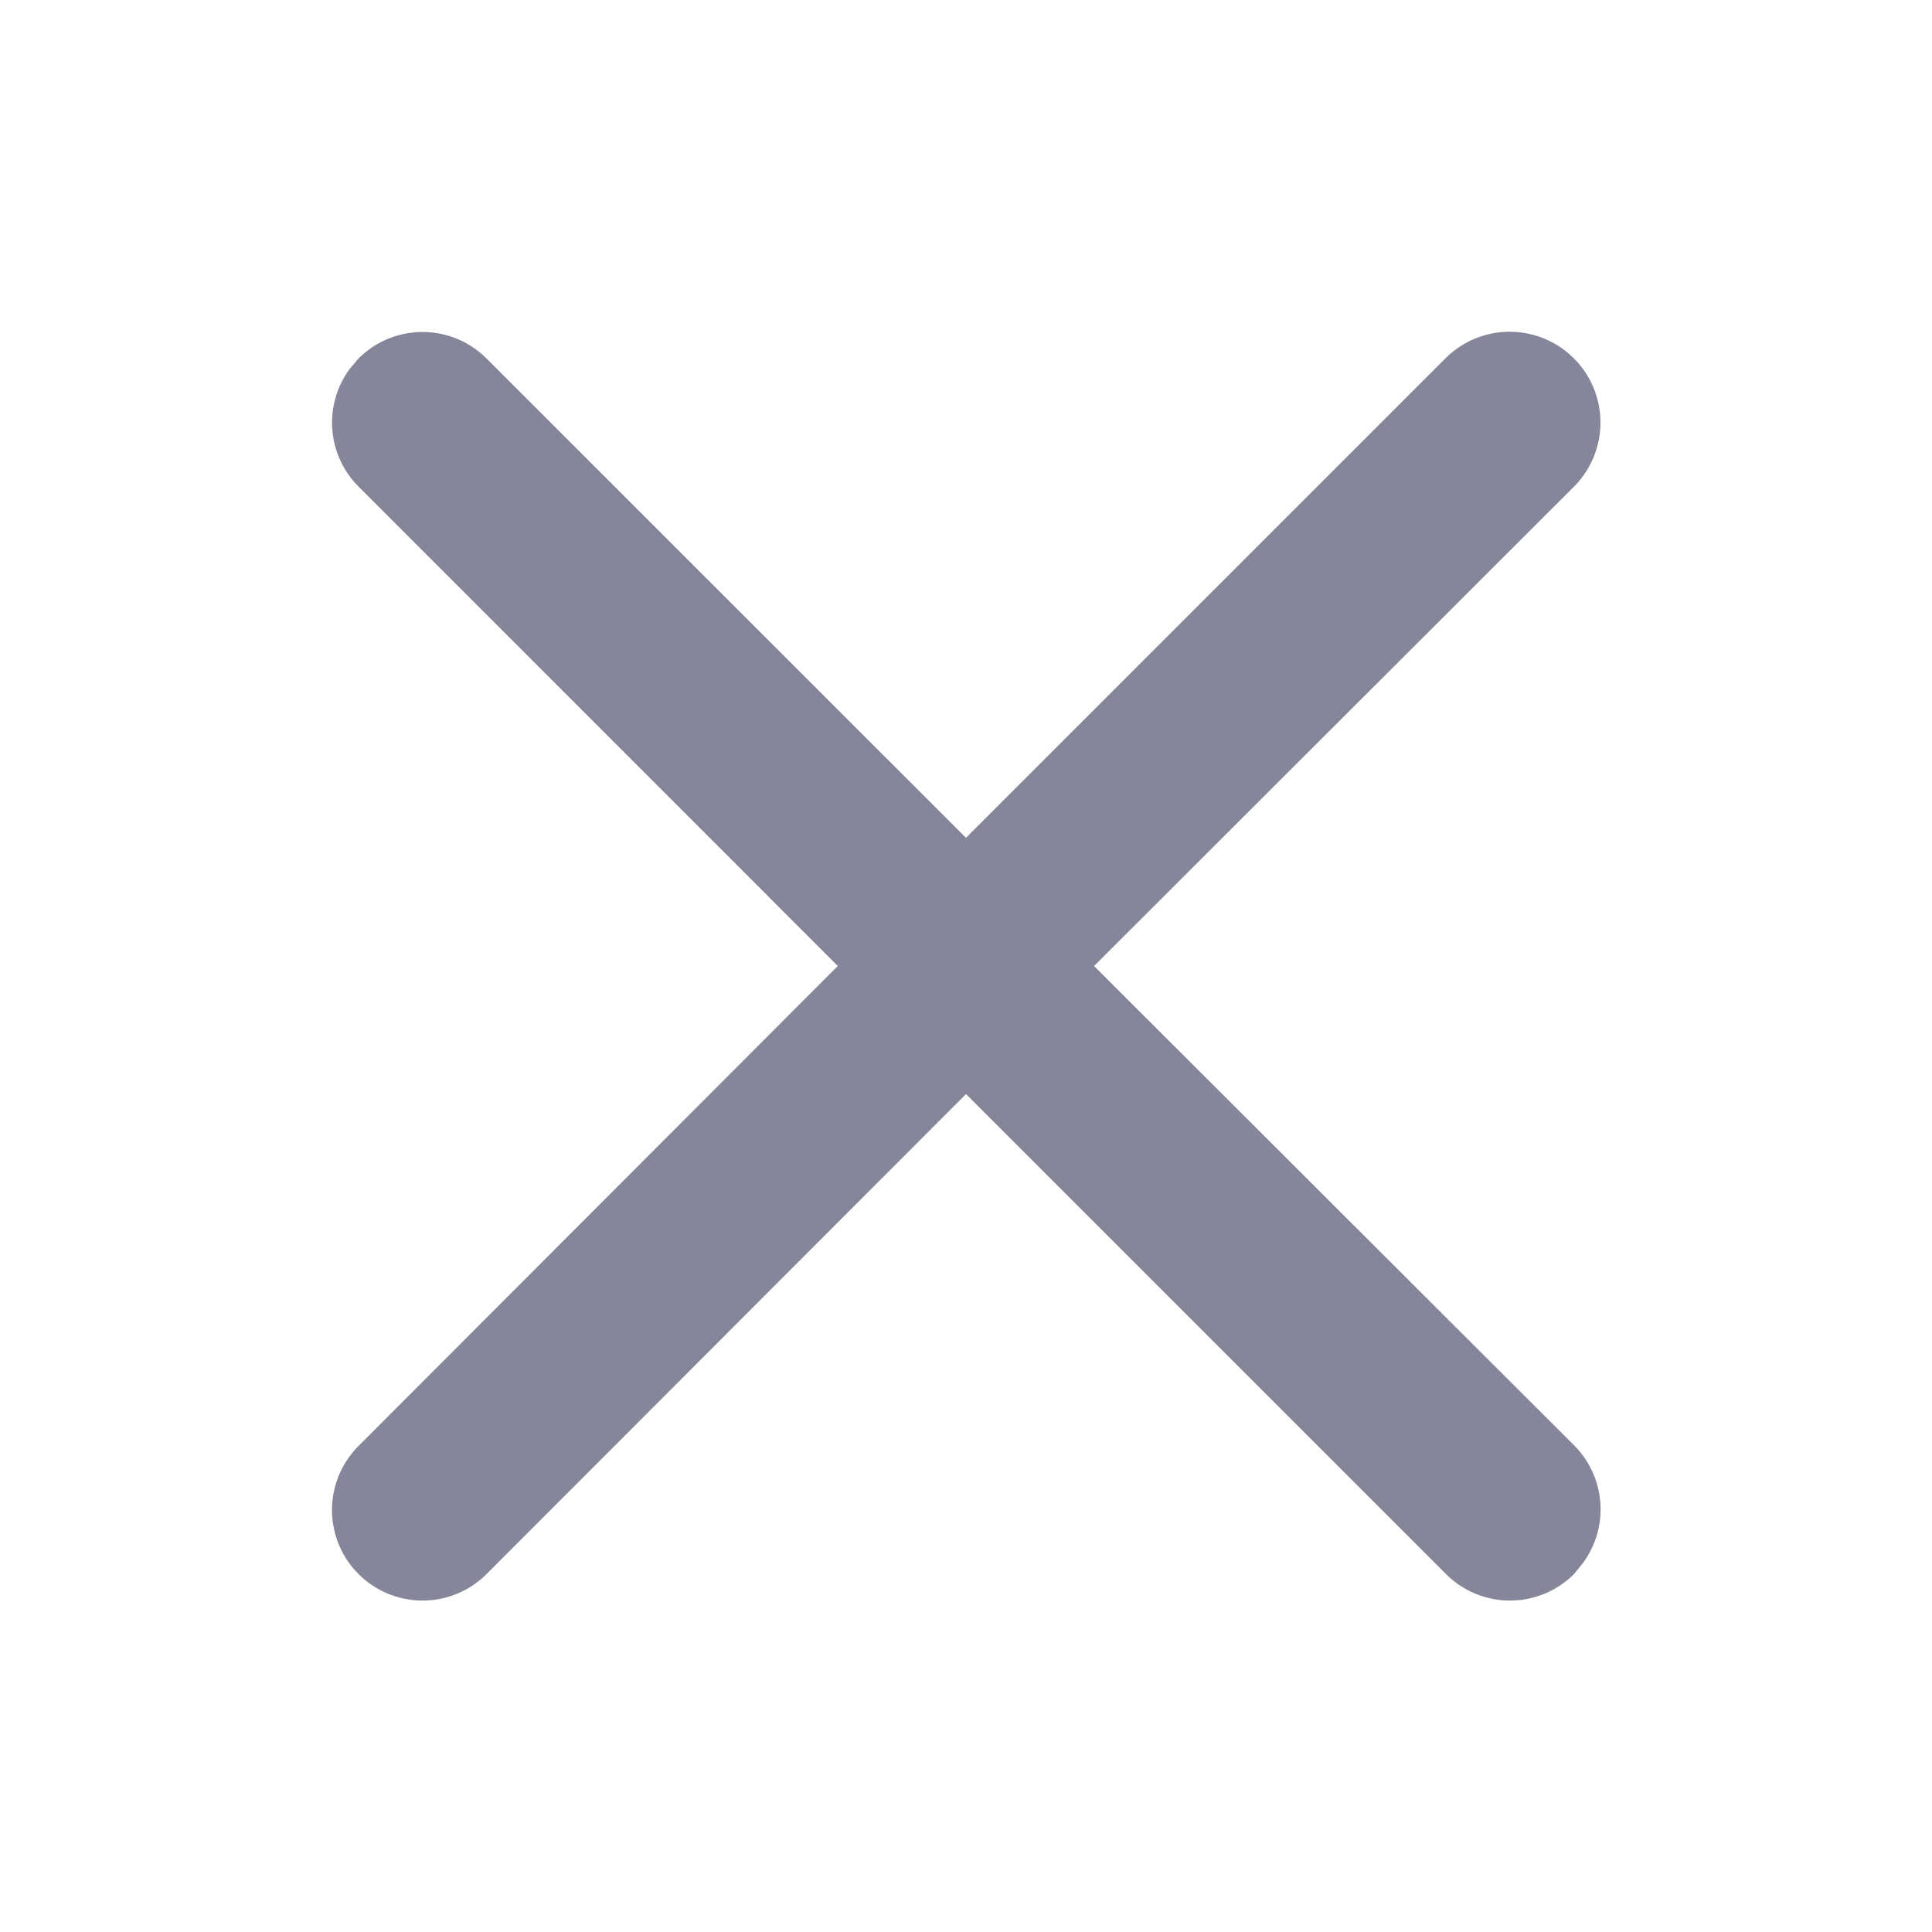 <svg id="close" xmlns="http://www.w3.org/2000/svg" width="14" height="14" viewBox="0 0 14 14">
  <path id="Vector" d="M.192.192a.656.656,0,0,1,.928,0L4.594,3.665,8.067.192A.656.656,0,0,1,9,1.12L5.522,4.594,9,8.067a.656.656,0,0,1,.064.854L9,9a.656.656,0,0,1-.928,0L4.594,5.522,1.12,9a.656.656,0,0,1-.928-.928L3.665,4.594.192,1.12A.656.656,0,0,1,.129.266Z" transform="translate(2.406 2.406)" fill="#858699"/>
</svg>
